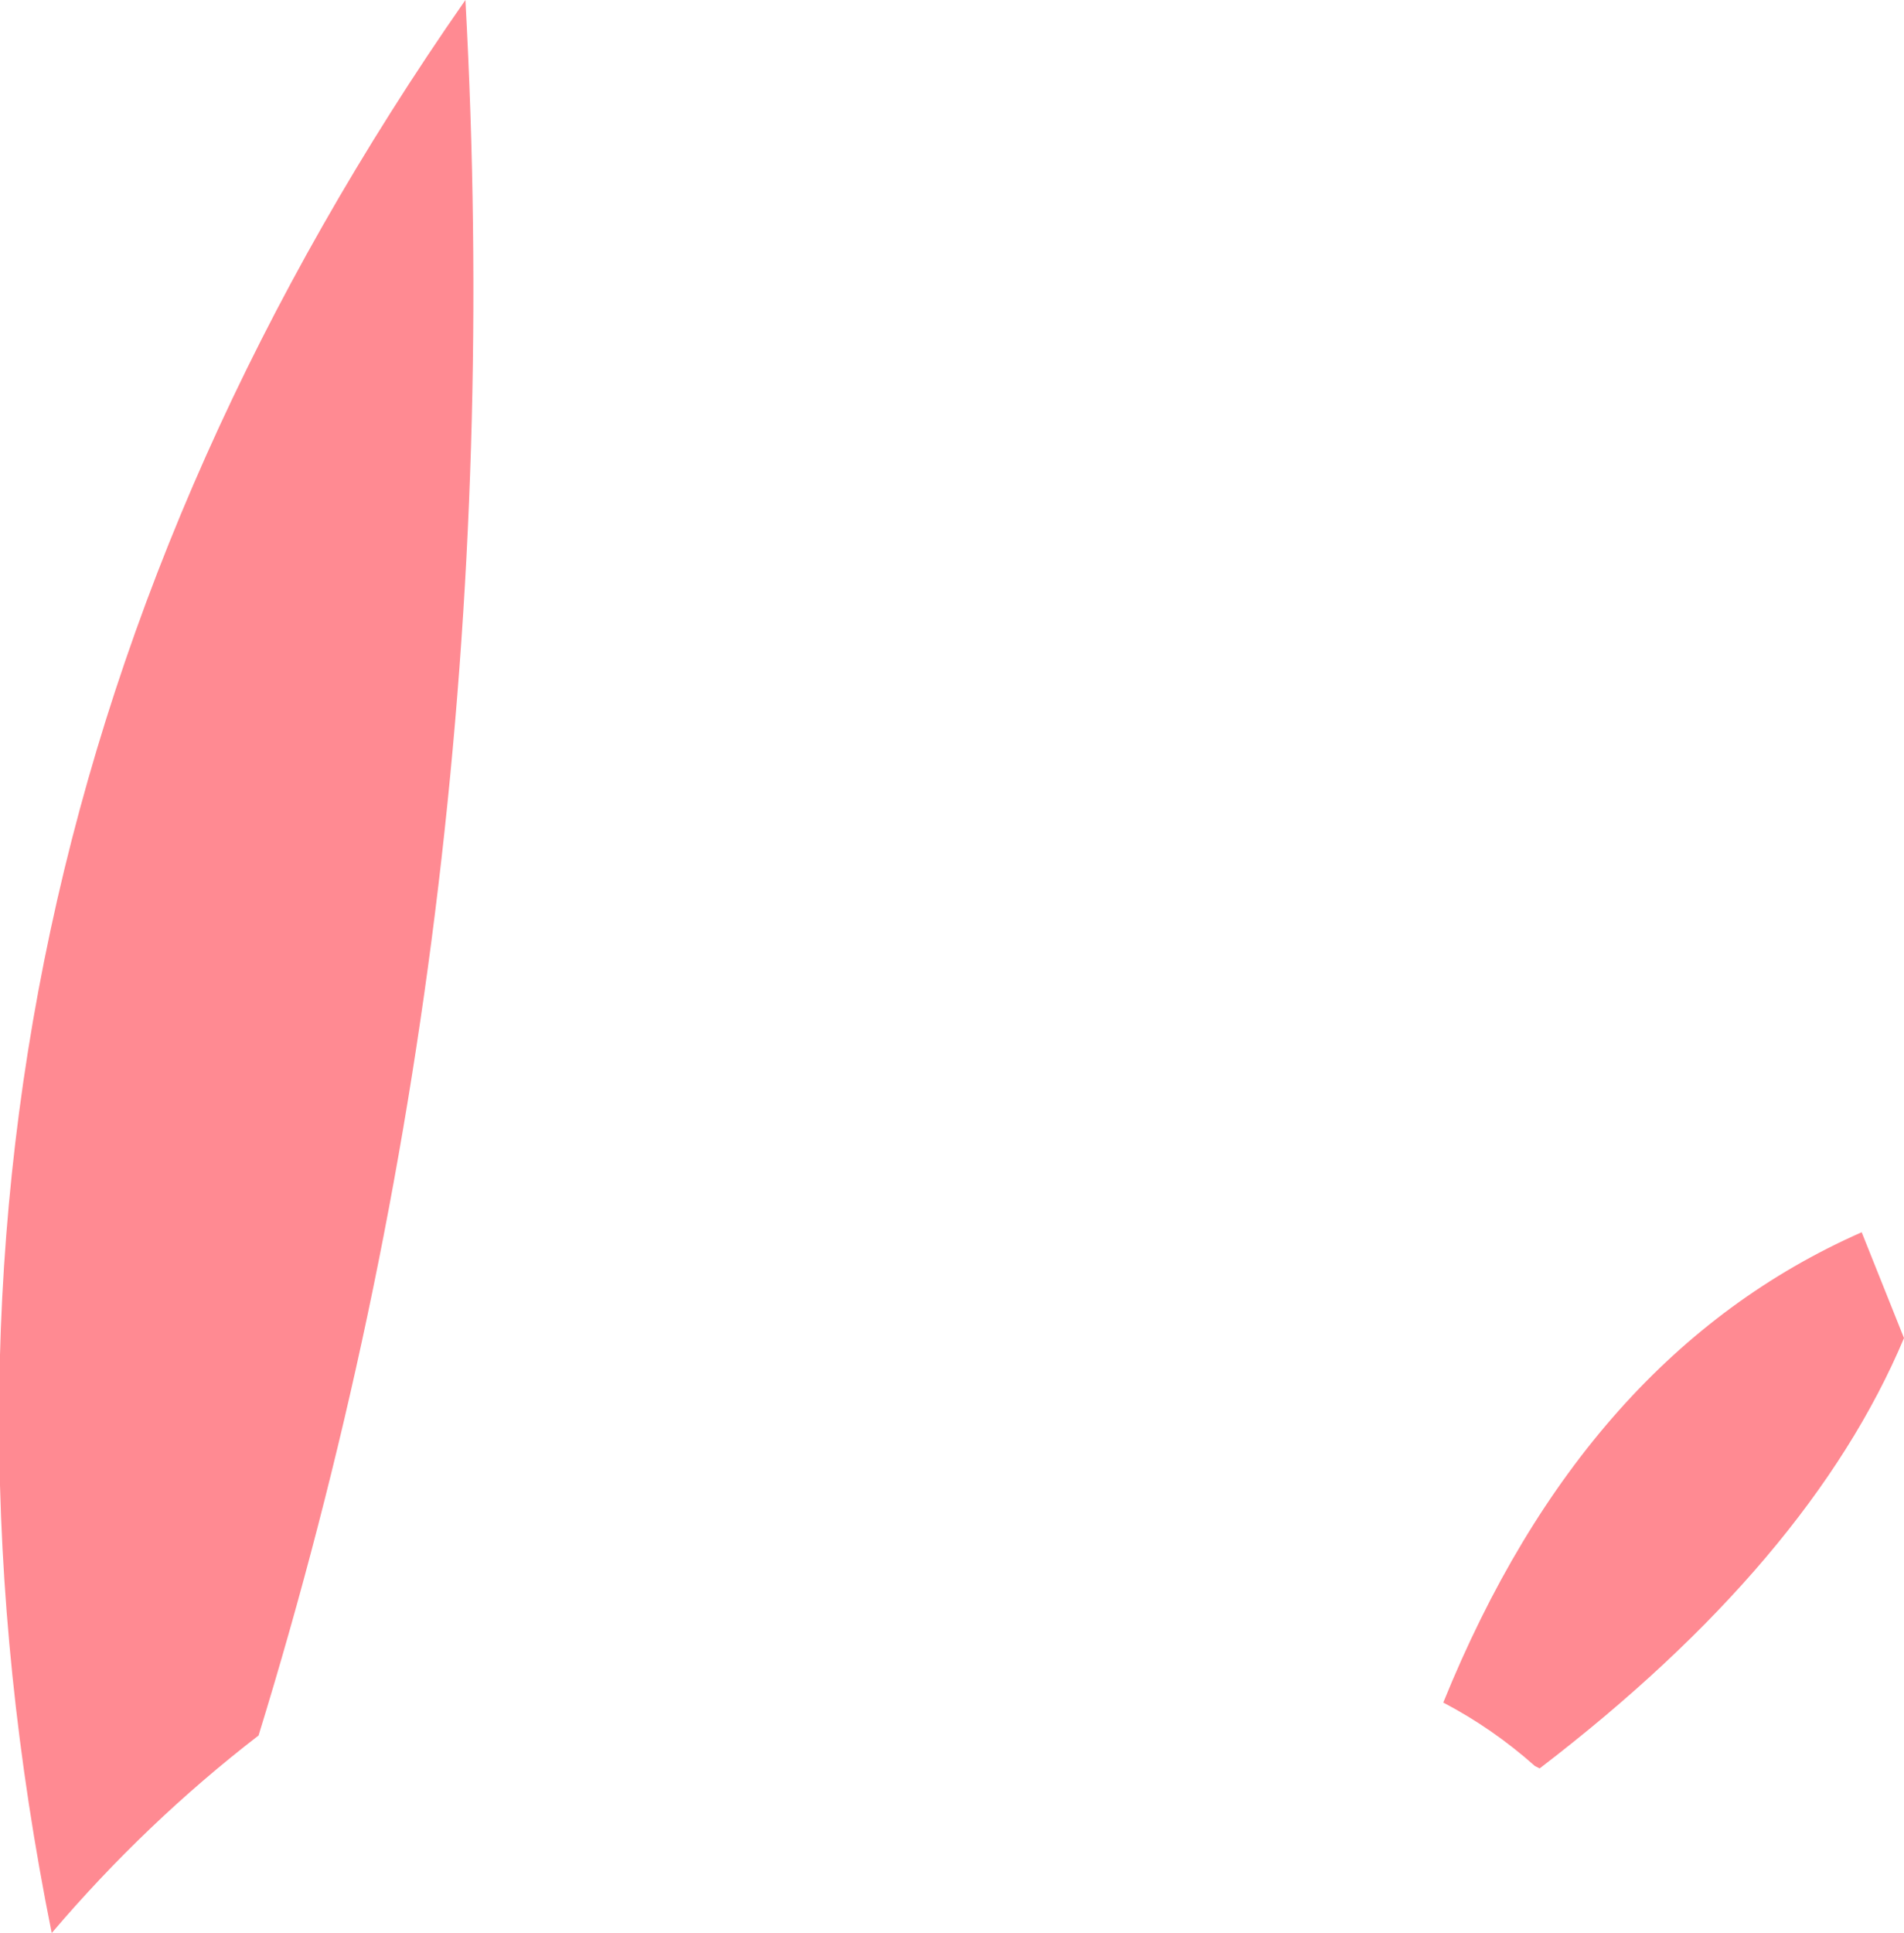 <?xml version="1.0" encoding="UTF-8" standalone="no"?>
<svg xmlns:xlink="http://www.w3.org/1999/xlink" height="41.1px" width="40.5px" xmlns="http://www.w3.org/2000/svg">
  <g transform="matrix(1.0, 0.0, 0.0, 1.0, 20.25, 20.55)">
    <path d="M-19.15 20.55 Q-23.6 -1.55 -10.35 -20.55 -9.3 -1.35 -14.75 16.35 -17.15 18.2 -19.15 20.55 M12.5 17.05 L12.4 17.0 Q11.5 16.2 10.45 15.65 13.45 8.25 19.35 5.65 L20.25 7.9 Q18.25 12.65 12.5 17.05" fill="#ff8a92" fill-rule="evenodd" stroke="none"/>
  </g>
</svg>
